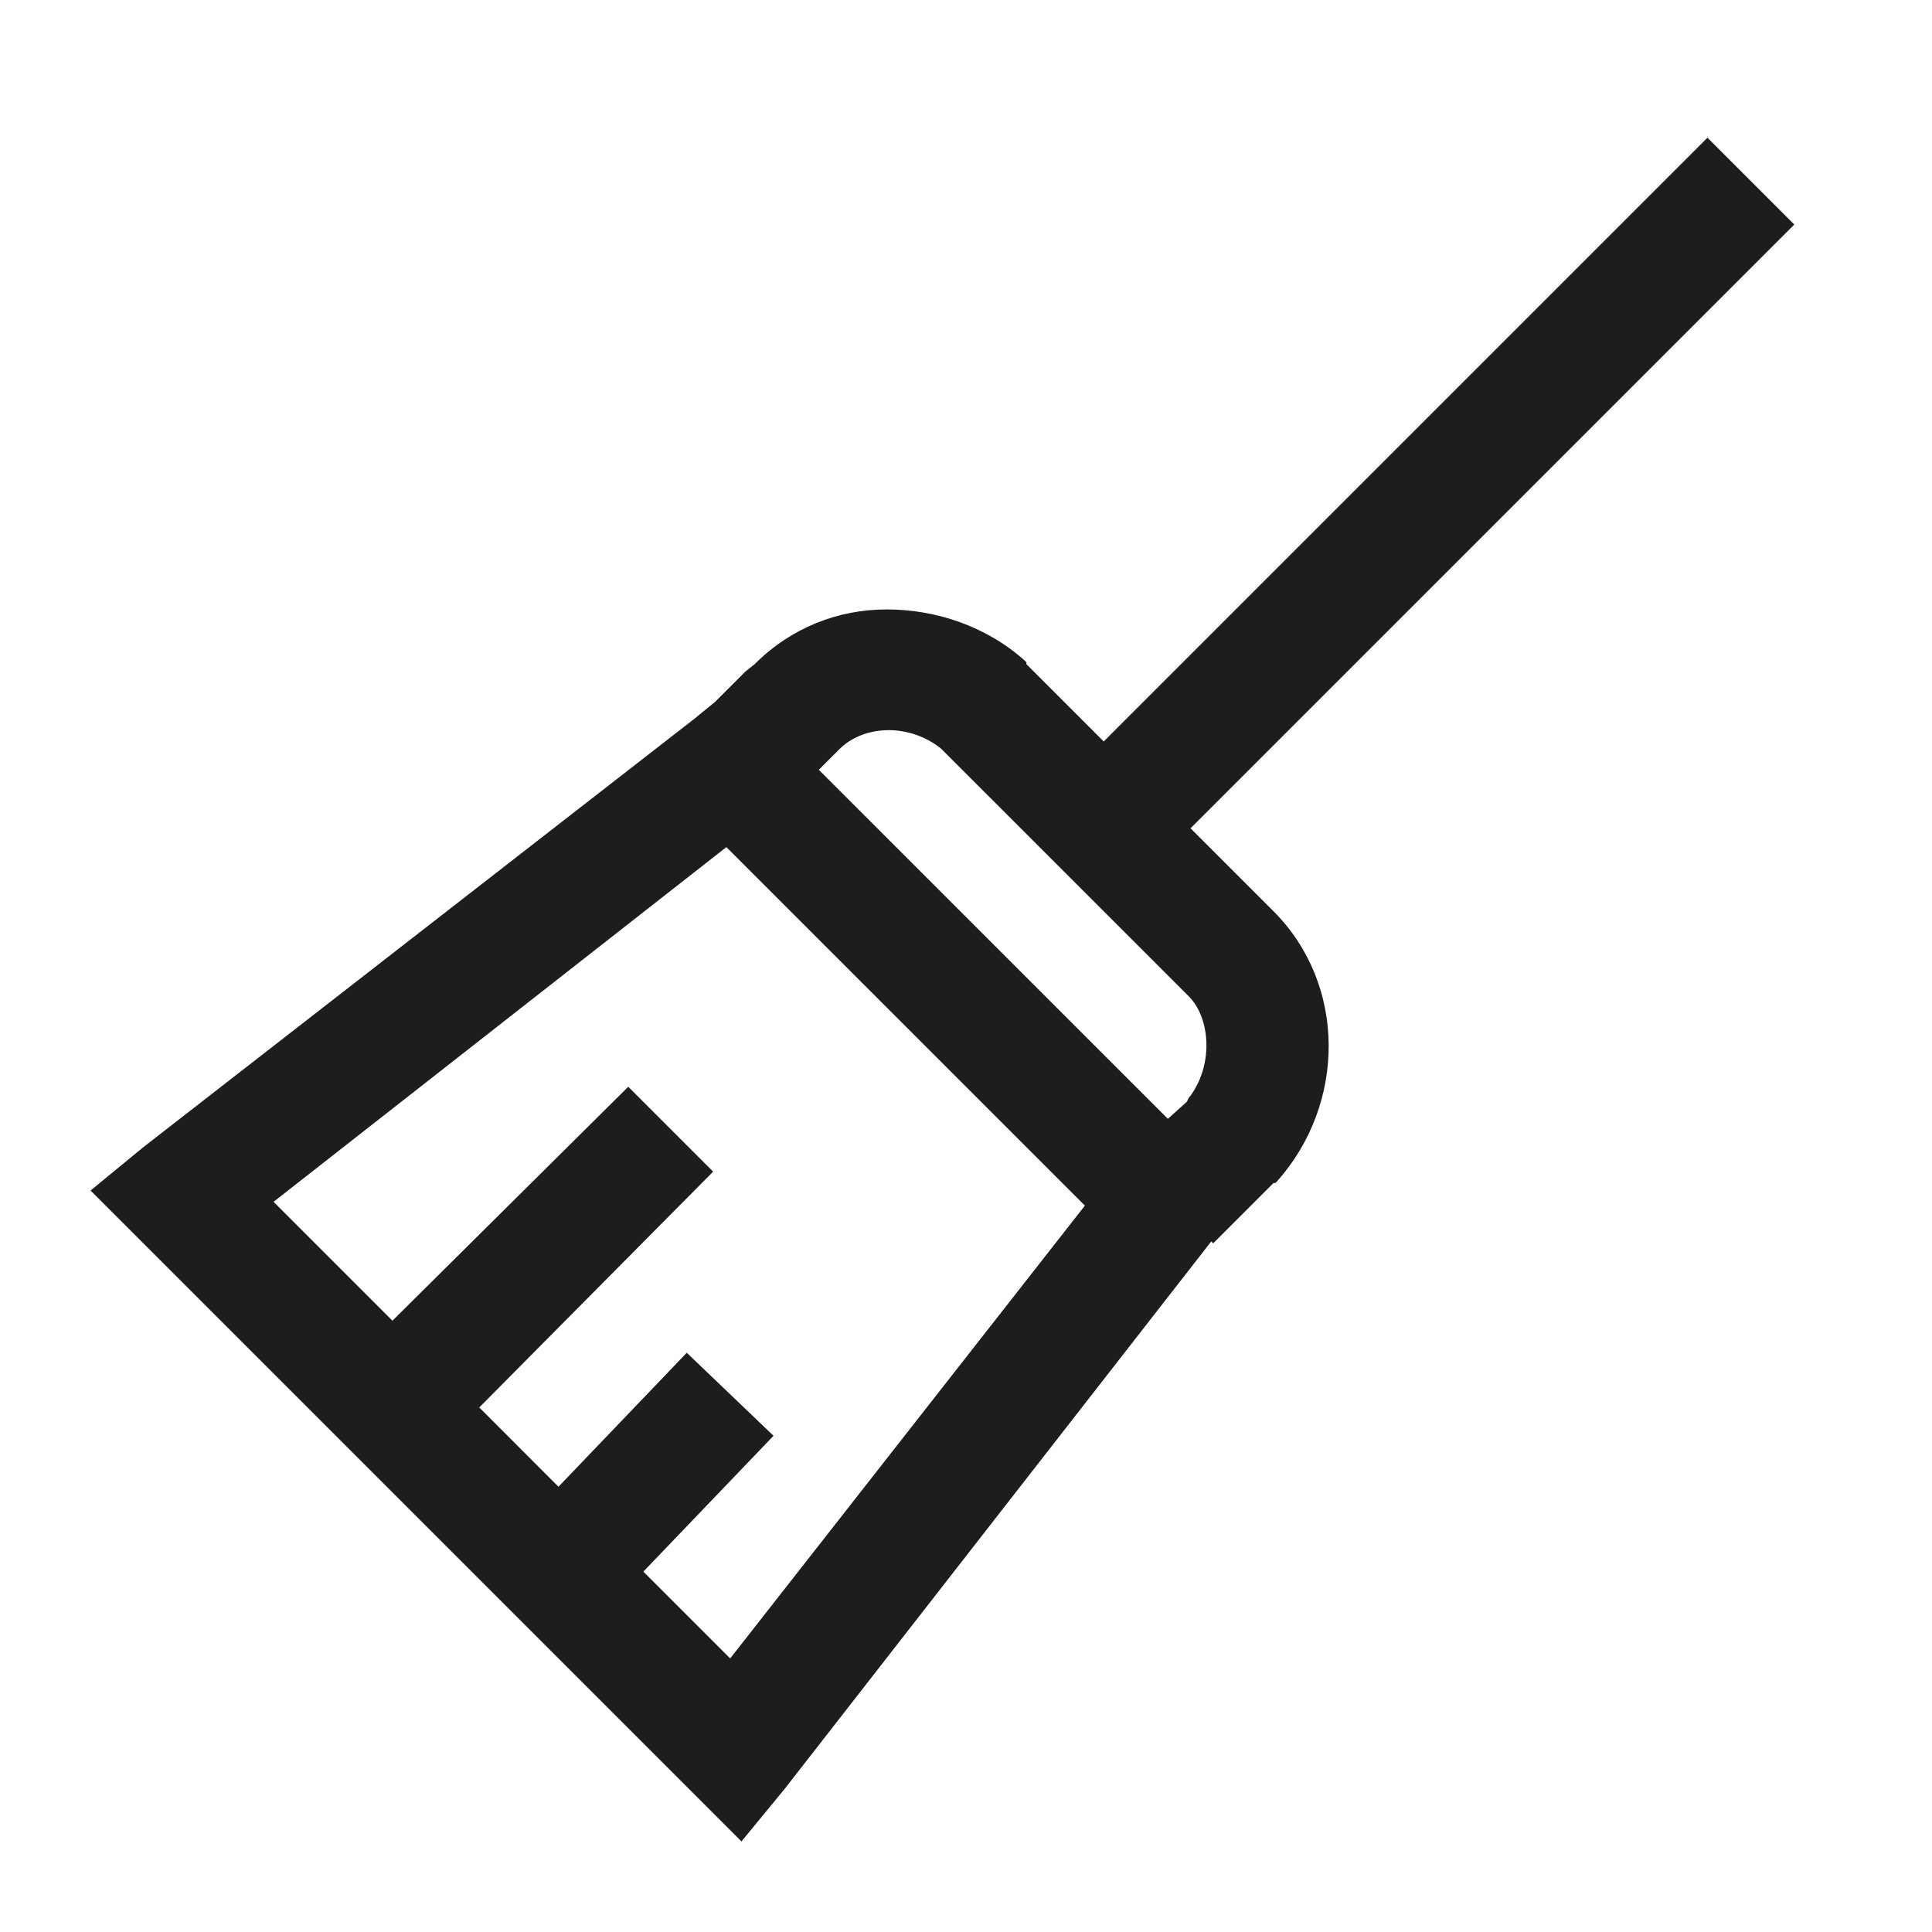 <svg xmlns="http://www.w3.org/2000/svg" viewBox="0 0 32 32">
  <path d="M28.281 2.281L18.281 12.281L17 11L17 10.969L16.969 10.938C16.328 10.367 15.492 10.094 14.688 10.094C13.883 10.094 13.105 10.395 12.5 11L12.344 11.125L11.844 11.625L11.5 11.906L2.375 19L1.5 19.719L12.281 30.5L13 29.625L20.062 20.562L20.094 20.594L21.094 19.594L21.125 19.594L21.156 19.562C22.297 18.277 22.305 16.305 21.094 15.094L19.719 13.719L29.719 3.719 Z M 14.688 12.094C14.996 12.086 15.336 12.191 15.594 12.406C15.605 12.414 15.613 12.43 15.625 12.438L19.688 16.5C20.062 16.875 20.098 17.672 19.688 18.188C19.672 18.207 19.672 18.23 19.656 18.25L19.344 18.531L13.562 12.75L13.906 12.406C14.098 12.215 14.379 12.102 14.688 12.094 Z M 12.031 14.031L17.969 19.969L12.094 27.469L10.656 26.031L12.812 23.781L11.375 22.406L9.25 24.625L7.938 23.312L11.812 19.406L10.406 18L6.5 21.875L4.531 19.906Z" fill="#1D1D1B" />
</svg>
